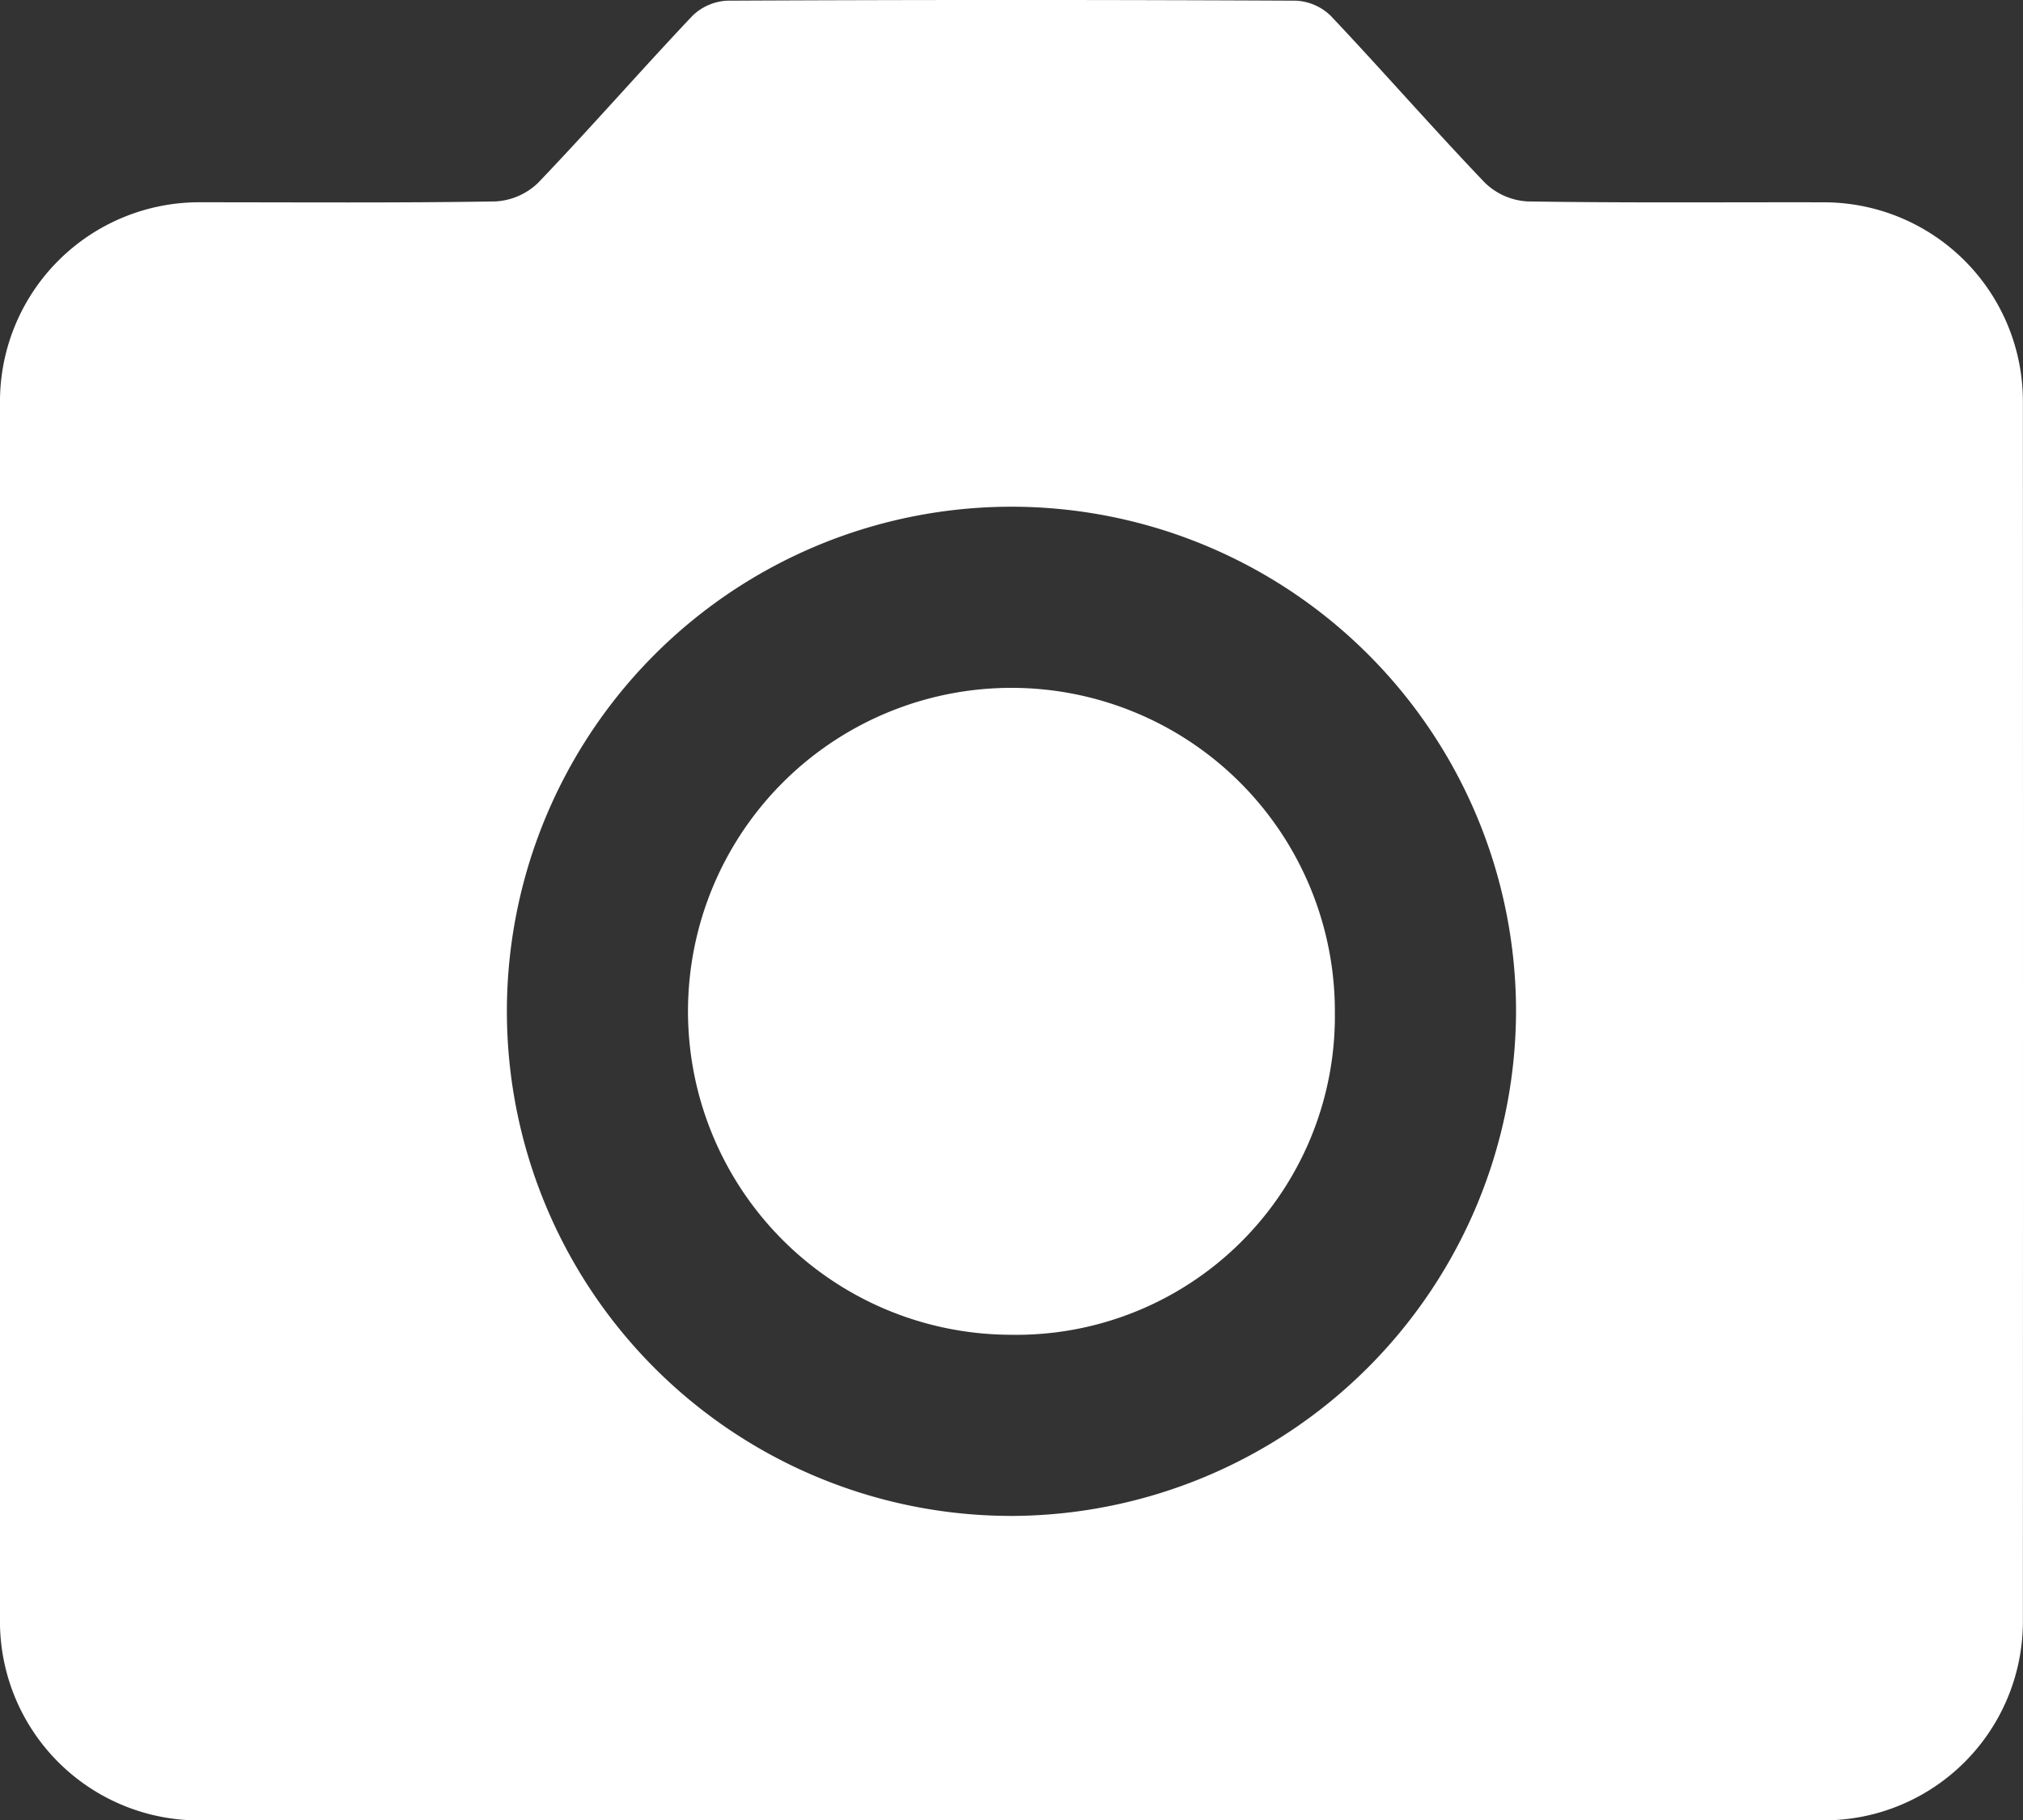 <svg id="Group_1282" data-name="Group 1282" xmlns="http://www.w3.org/2000/svg" xmlns:xlink="http://www.w3.org/1999/xlink" width="56.68" height="51" viewBox="0 0 56.68 51">
  <rect x="0" y="0" width="56.68" height="51" fill="#333333" stroke="none"/>
  <defs>
    <clipPath id="clip-path">
      <rect id="Rectangle_1031" data-name="Rectangle 1031" width="56.68" height="51" fill="#fff"/>
    </clipPath>
  </defs>
  <g id="Group_1282-2" data-name="Group 1282" clip-path="url(#clip-path)">
    <path id="Path_1197" data-name="Path 1197" d="M28.3,51Q17.008,51,5.72,51A5.577,5.577,0,0,1,0,45.32q0-17,0-33.992a5.584,5.584,0,0,1,5.651-5.66c2.745,0,5.49.021,8.234-.024a1.862,1.862,0,0,0,1.191-.521C16.544,3.59,17.94,1.988,19.4.445A1.5,1.5,0,0,1,20.373.02q7.968-.039,15.937,0a1.5,1.5,0,0,1,.975.425c1.458,1.543,2.854,3.145,4.321,4.678a1.861,1.861,0,0,0,1.191.521c2.773.045,5.548.019,8.322.025a5.577,5.577,0,0,1,5.558,5.571q.006,17.084,0,34.169A5.573,5.573,0,0,1,51.051,51Q39.674,51,28.3,51M42.476,28.345A14.137,14.137,0,1,0,28.441,42.471,14.181,14.181,0,0,0,42.476,28.345" transform="translate(0 -0.001)" fill="#fff"/>
    <path id="Path_1198" data-name="Path 1198" d="M117.927,126.994a9.062,9.062,0,1,1,9.1-9.021,8.928,8.928,0,0,1-9.1,9.021" transform="translate(-89.627 -89.599)" fill="#fff"/>
  </g>
</svg>

